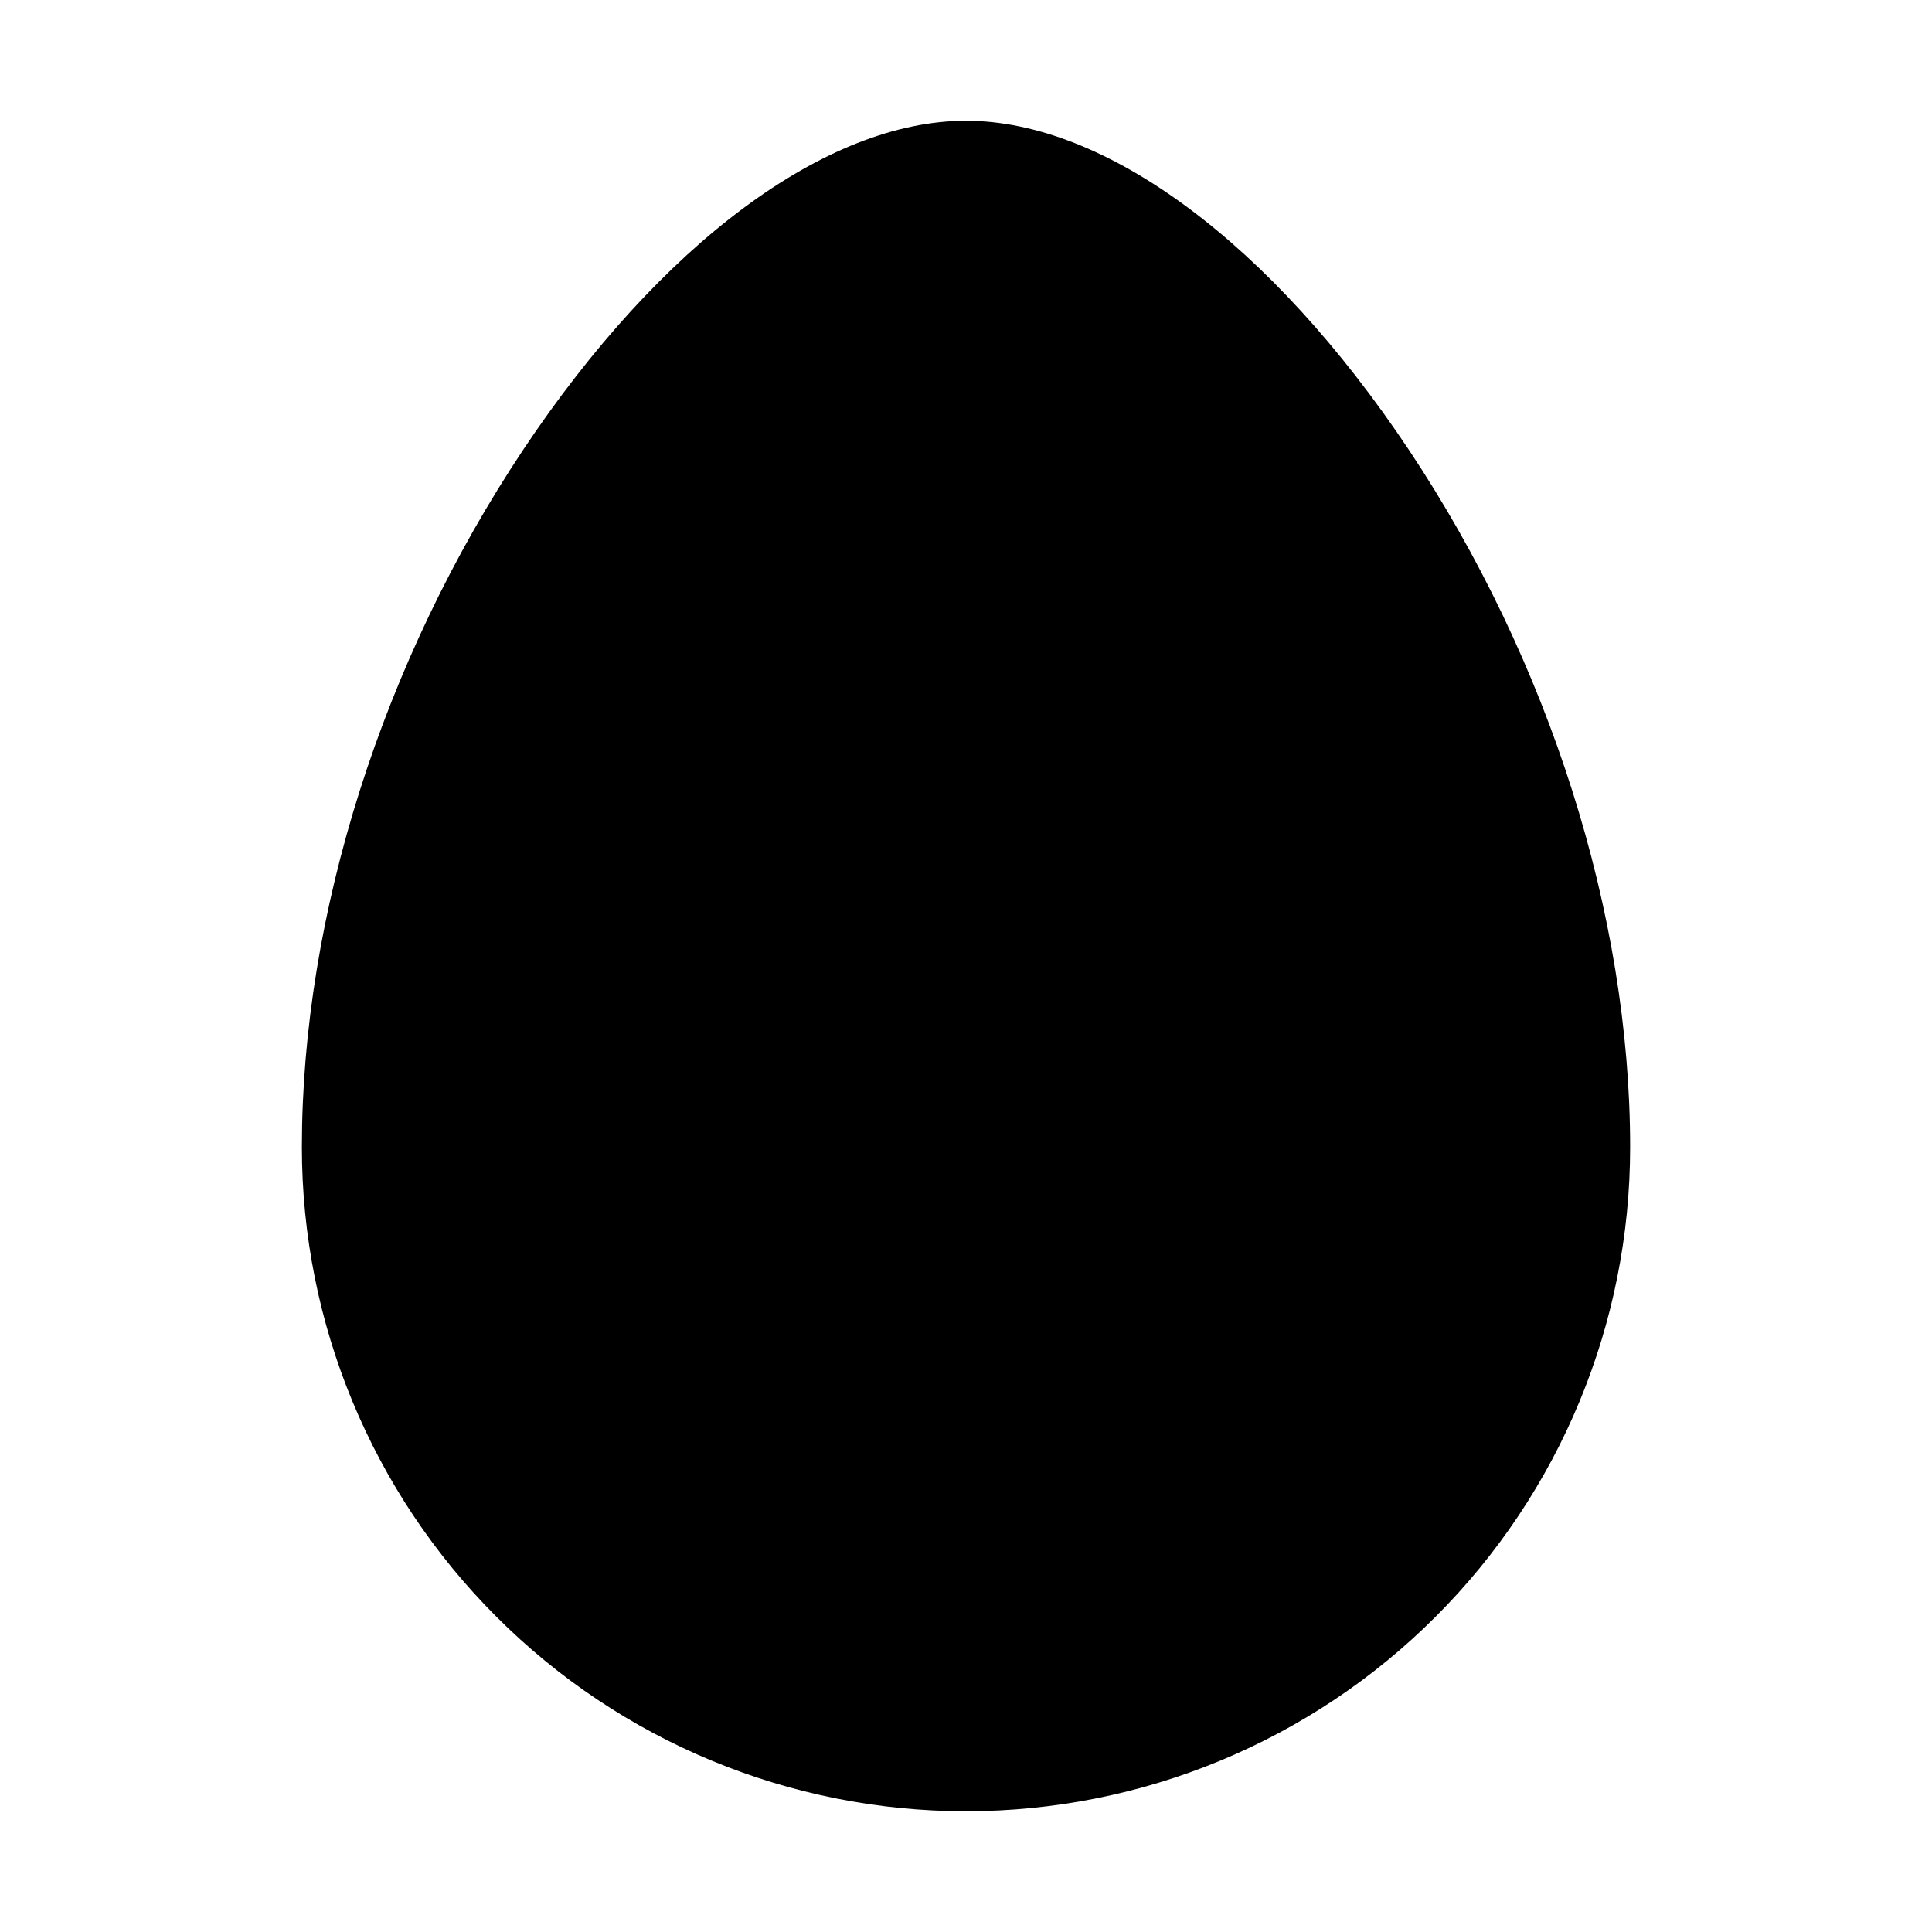 <svg width="16" height="16" viewBox="0 0 16 16" fill="none" xmlns="http://www.w3.org/2000/svg">
<g clip-path="url(#clip0_5_870)">
<path d="M13.5 9.5C13.5 10.959 12.921 12.358 11.889 13.389C10.858 14.421 9.459 15 8 15C6.541 15 5.142 14.421 4.111 13.389C3.079 12.358 2.5 10.959 2.5 9.5C2.5 7.577 3.169 5.471 4.334 3.723C5.471 2.018 6.841 1 8 1C9.159 1 10.529 2.018 11.666 3.723C12.831 5.471 13.5 7.577 13.5 9.5Z" fill="black"/>
</g>
<defs>
<clipPath id="clip0_5_870">
<rect width="16" height="16" fill="white"/>
</clipPath>
</defs>
</svg>
